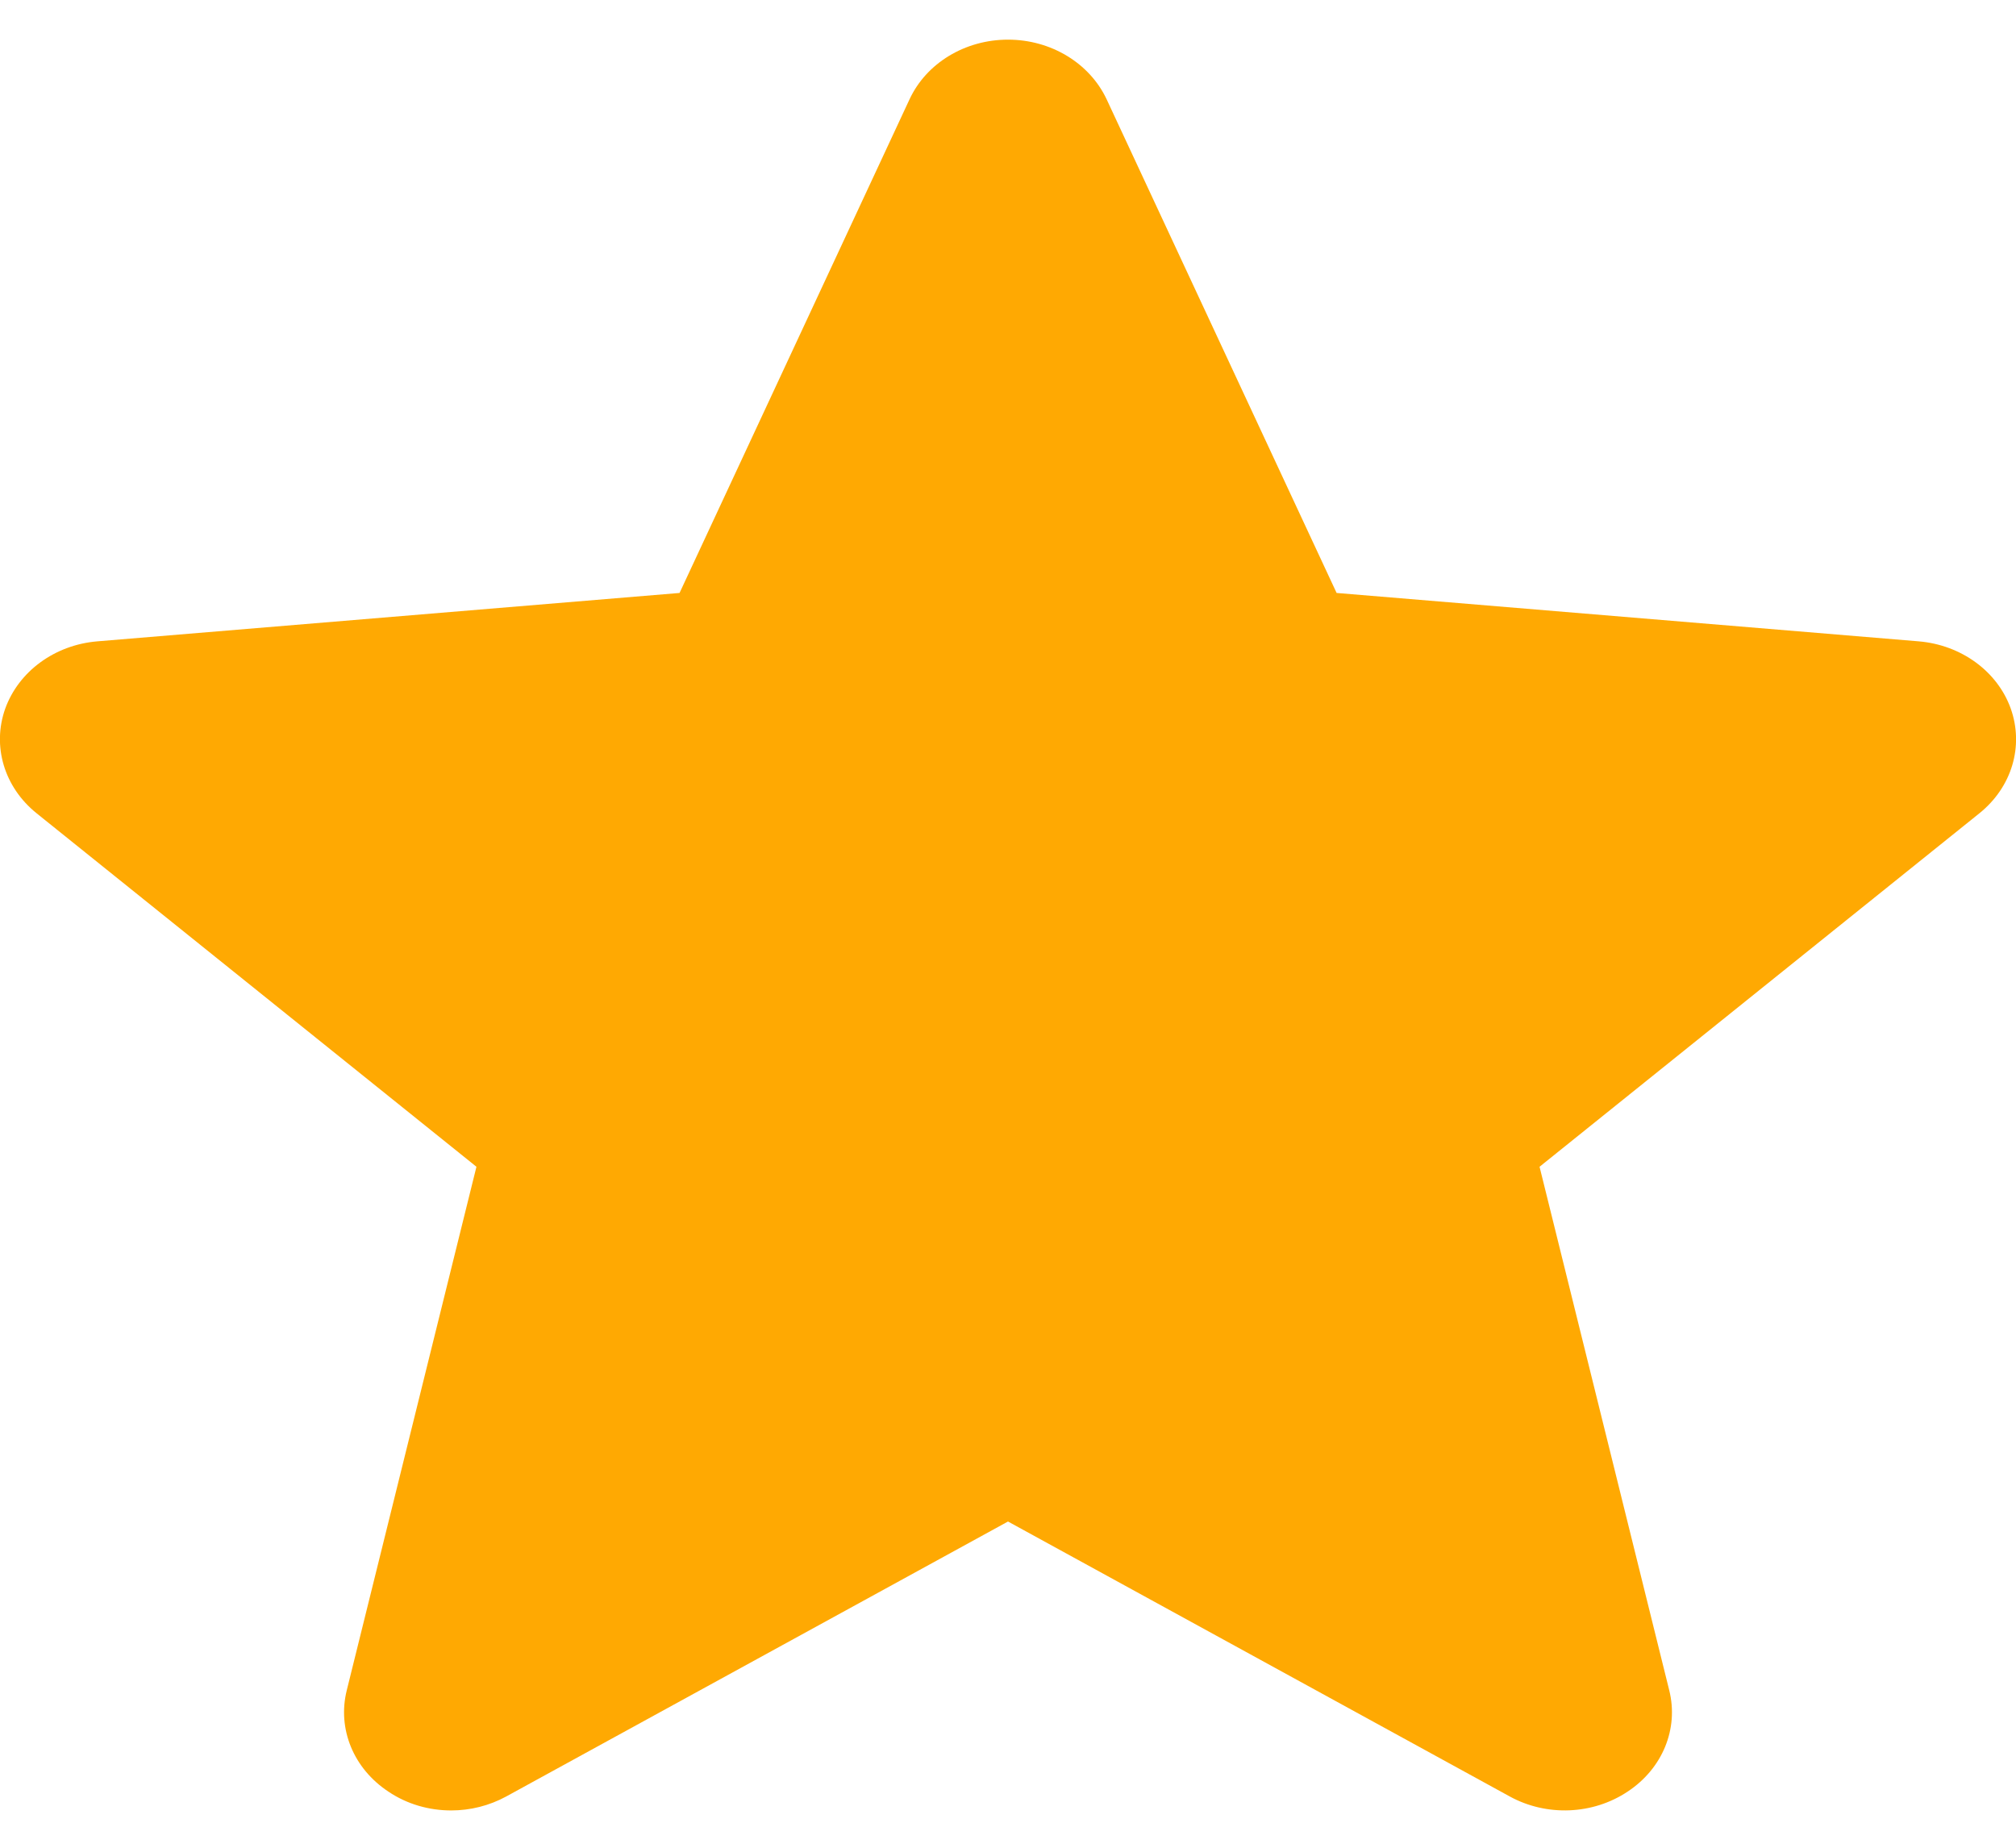 <svg width="12" height="11" viewBox="0 0 12 11" fill="none" xmlns="http://www.w3.org/2000/svg">
<path d="M11.969 4.219C11.89 3.997 11.674 3.839 11.42 3.818L7.956 3.53L6.587 0.591C6.486 0.376 6.256 0.236 6 0.236C5.744 0.236 5.514 0.376 5.414 0.591L4.045 3.53L0.58 3.818C0.326 3.839 0.111 3.997 0.031 4.219C-0.048 4.442 0.025 4.686 0.217 4.841L2.836 6.946L2.064 10.063C2.007 10.292 2.104 10.529 2.312 10.666C2.423 10.741 2.554 10.778 2.686 10.778C2.799 10.778 2.912 10.75 3.013 10.695L6 9.058L8.987 10.695C9.206 10.815 9.481 10.804 9.688 10.666C9.896 10.529 9.993 10.292 9.936 10.063L9.164 6.946L11.783 4.841C11.975 4.686 12.048 4.443 11.969 4.219Z" fill="#FFA902"/>
</svg>
